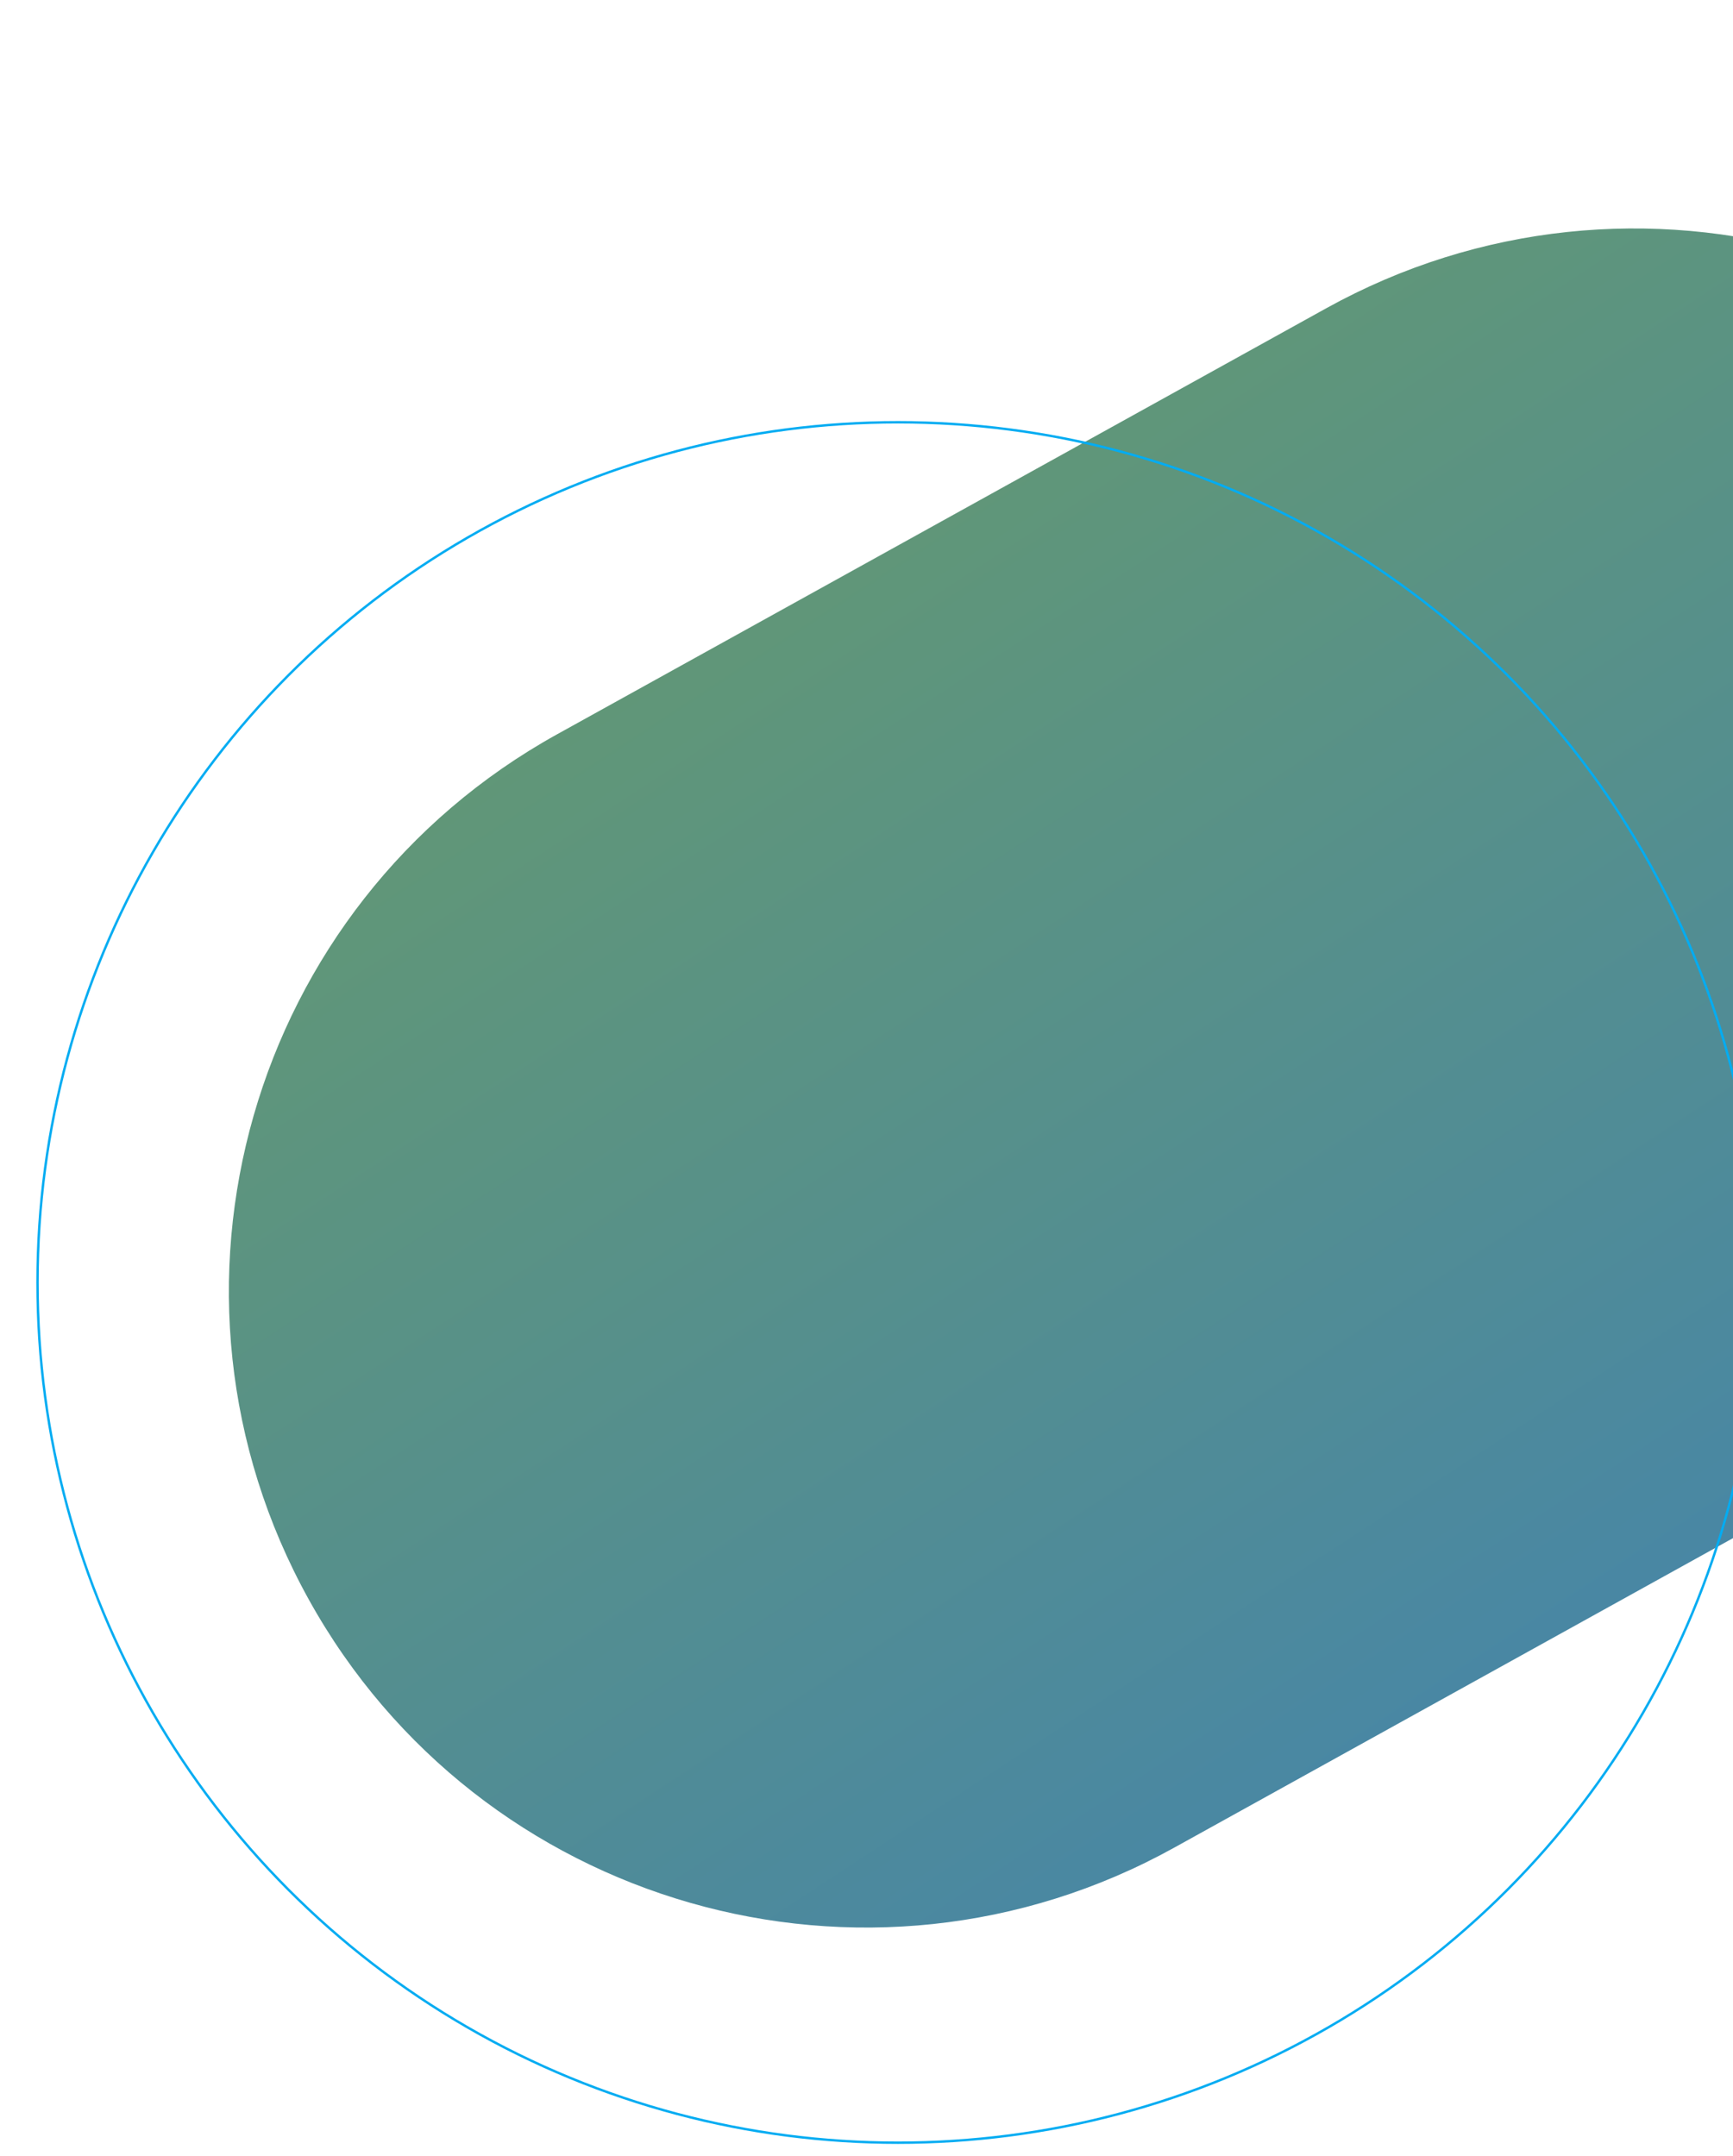 <svg width="716" height="891" viewBox="0 0 716 891" fill="none" xmlns="http://www.w3.org/2000/svg">
<path opacity="0.75" fill-rule="evenodd" clip-rule="evenodd" d="M127.612 661.083C57.142 534.015 103.061 373.877 230.159 303.46L547.912 127.412C674.936 57.036 834.959 102.922 905.388 229.917C975.858 356.985 929.939 517.123 802.841 587.54L485.088 763.588C358.064 833.964 198.041 788.078 127.612 661.083Z" fill="url(#paint0_linear_0_319)"/>
<circle cx="371" cy="530" r="355.5" stroke="#03ACF2"/>
<defs>
<linearGradient id="paint0_linear_0_319" x1="-263.516" y1="421.075" x2="239.878" y2="1189.12" gradientUnits="userSpaceOnUse">
<stop stop-color="#357A38"/>
<stop offset="1" stop-color="#00579B"/>
</linearGradient>
</defs>
</svg>
